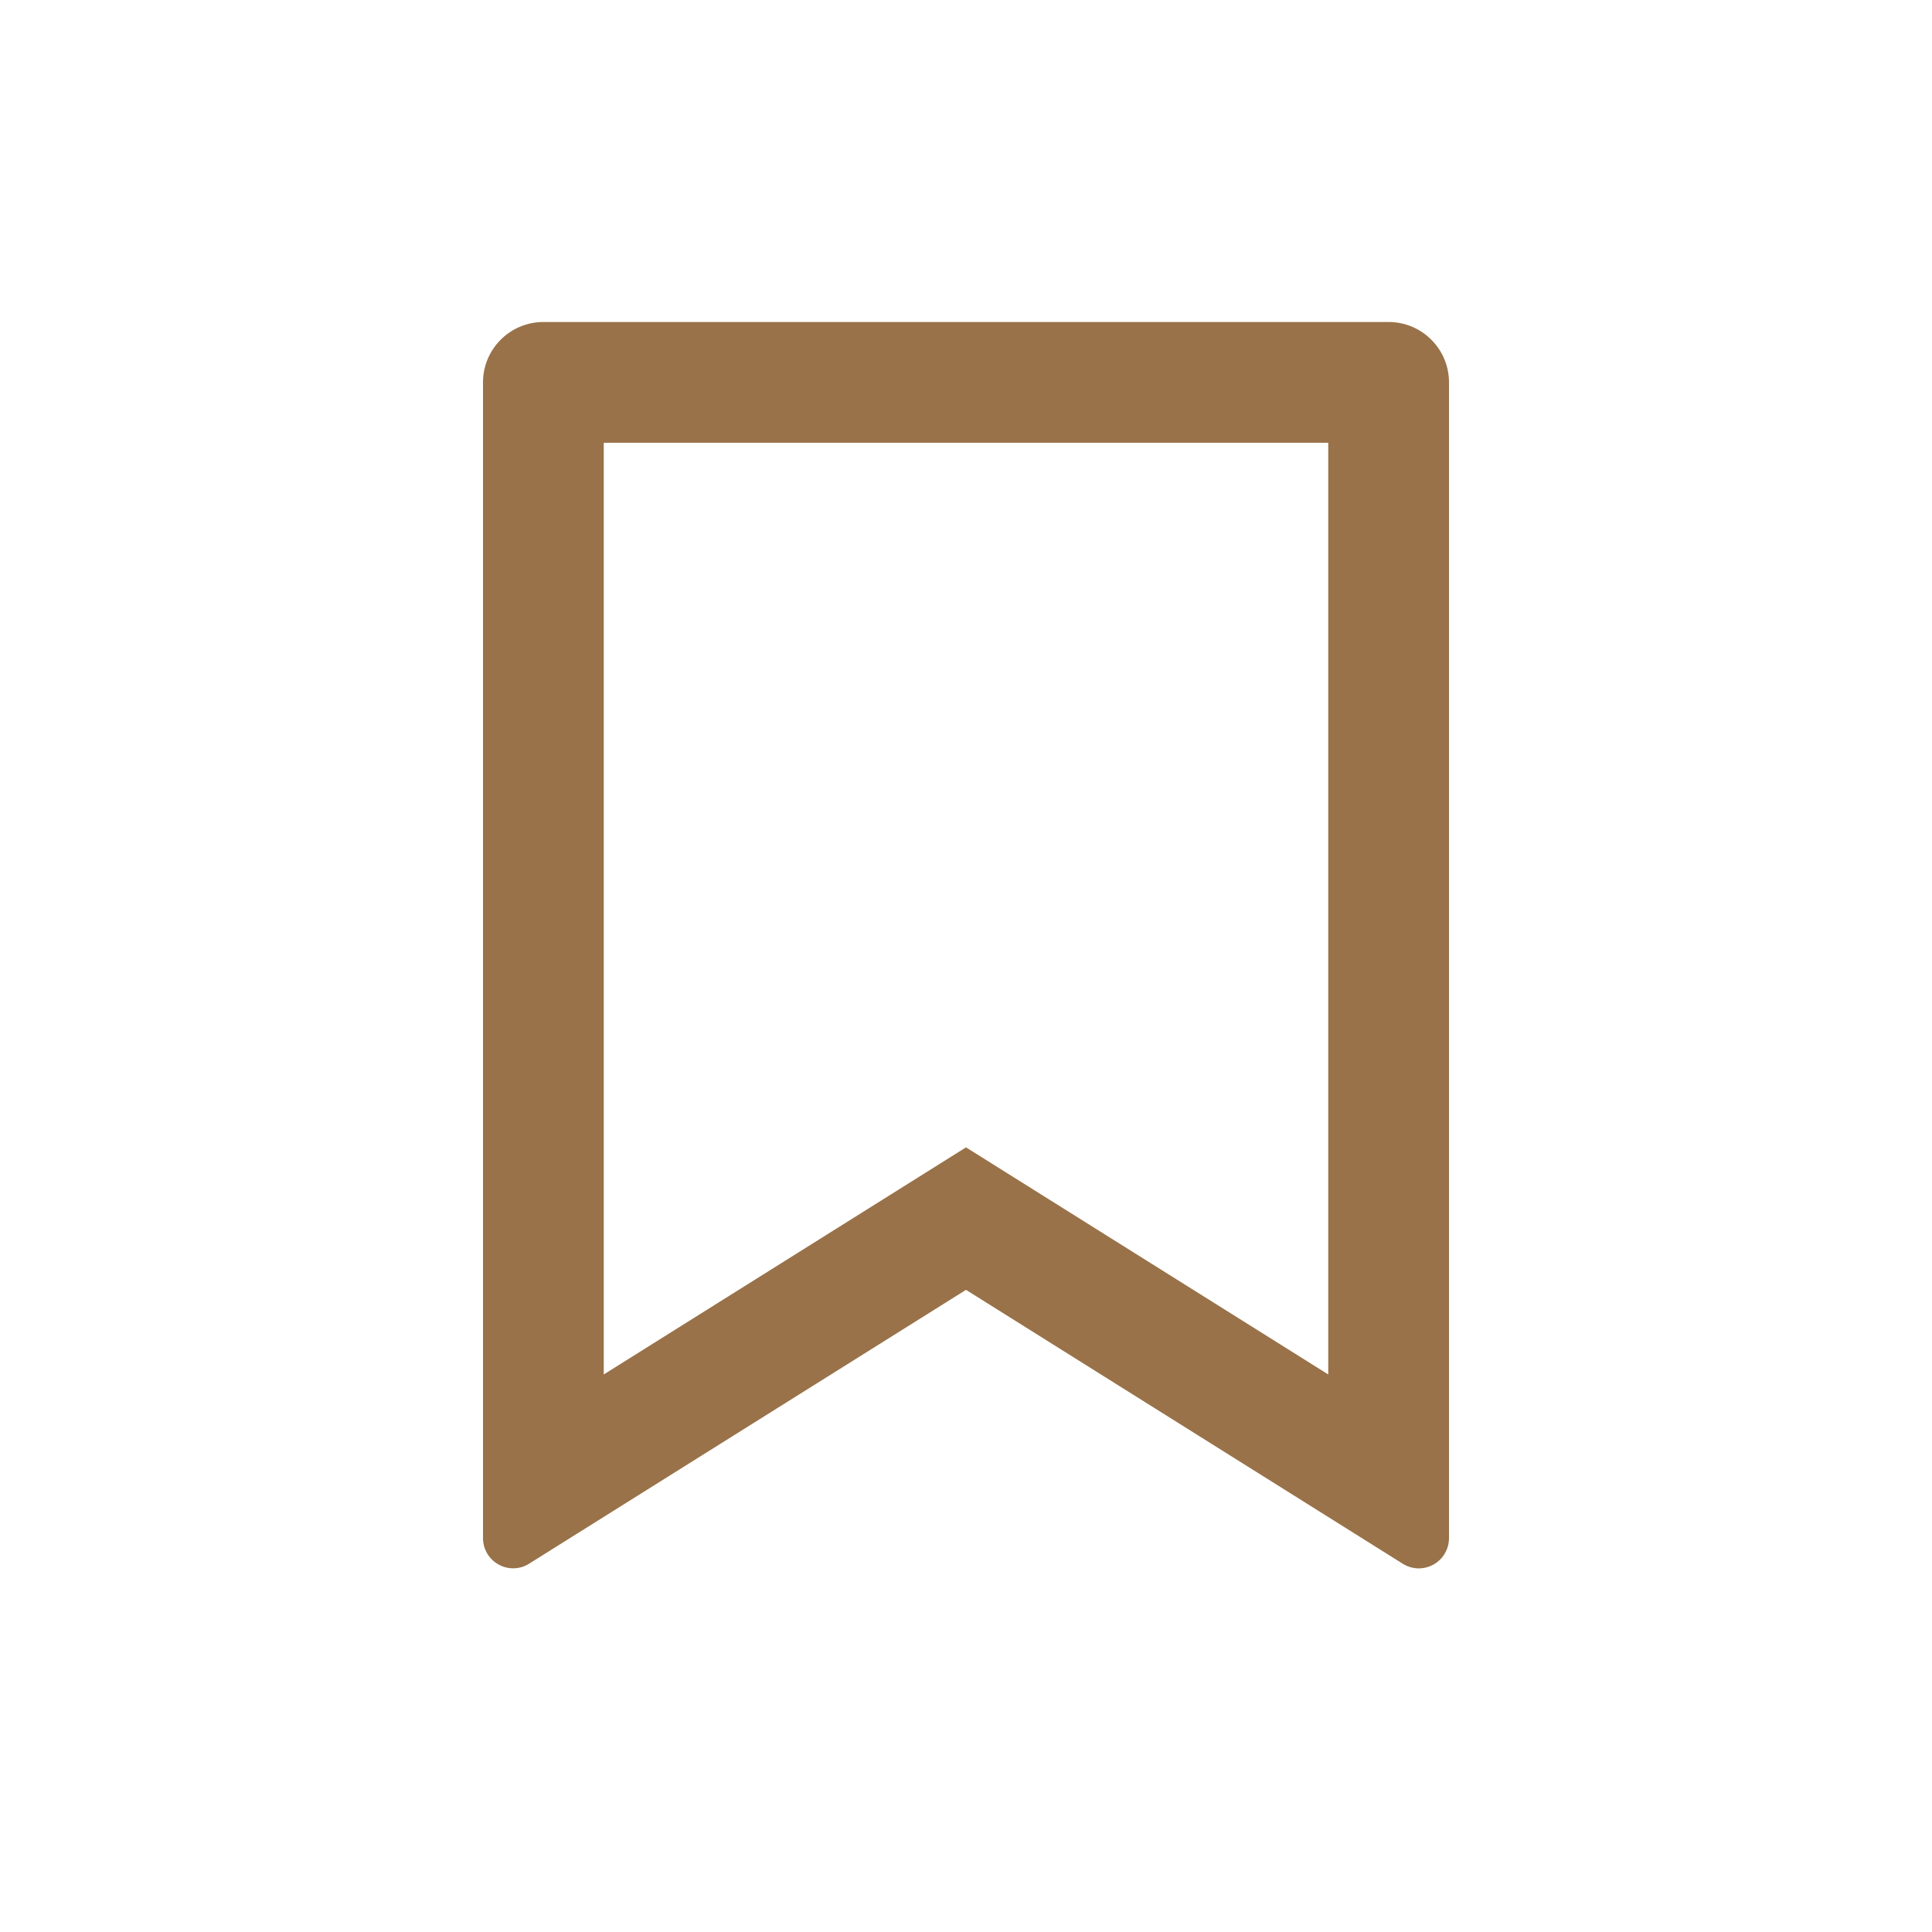 <svg width="24" height="24" viewBox="0 0 24 24" fill="none" xmlns="http://www.w3.org/2000/svg">
    <g clip-path="url(#clip0_19_8)">
        <path
            d="M6.75 4H17.25C17.449 4 17.64 4.079 17.78 4.22C17.921 4.36 18 4.551 18 4.75V19.107C18 19.174 17.982 19.24 17.948 19.298C17.914 19.356 17.865 19.403 17.807 19.436C17.748 19.468 17.682 19.484 17.615 19.483C17.548 19.481 17.482 19.461 17.425 19.425L12 16.023L6.574 19.424C6.518 19.46 6.453 19.48 6.386 19.482C6.319 19.484 6.252 19.468 6.194 19.435C6.135 19.403 6.086 19.355 6.052 19.298C6.018 19.24 6 19.174 6 19.107V4.75C6 4.551 6.079 4.36 6.22 4.22C6.36 4.079 6.551 4 6.75 4ZM16.5 5.5H7.5V17.074L12 14.253L16.5 17.074V5.5Z"
            fill="#997249" />
    </g>
    <defs>
        <clipPath id="clip0_19_8">
            <rect width="24" height="24" fill="white" />
        </clipPath>
    </defs>
</svg>